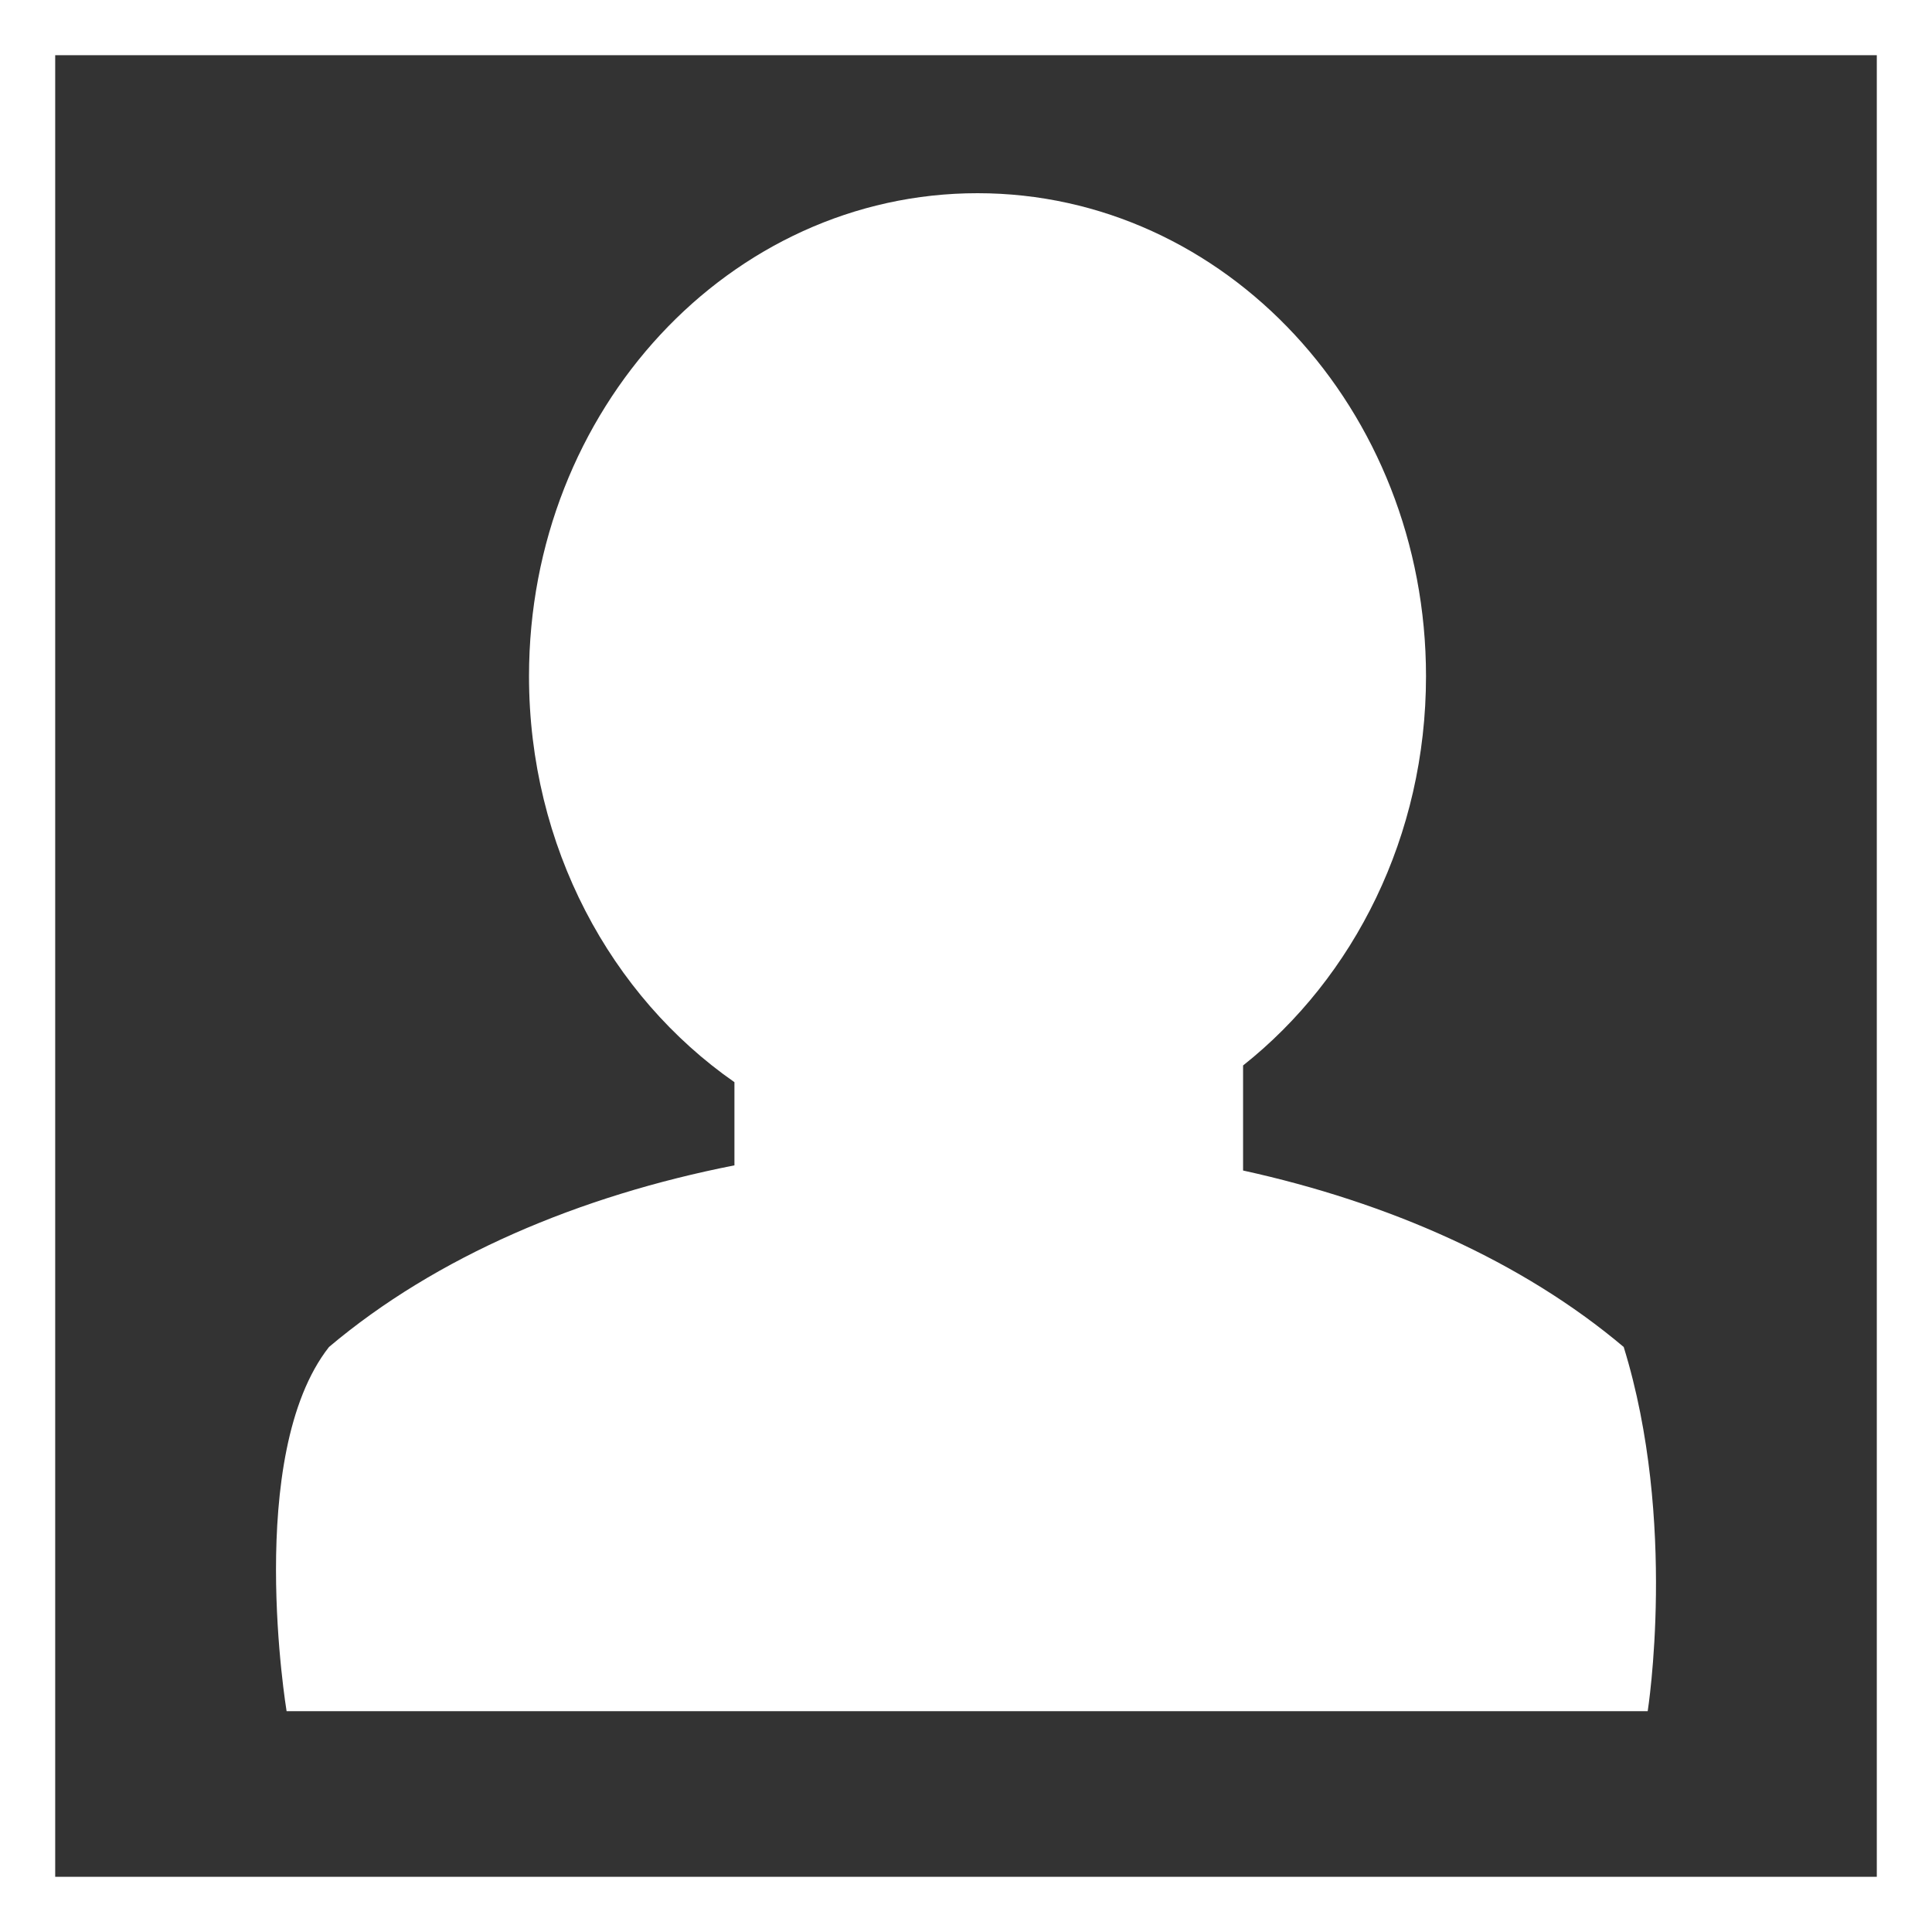 <svg width="70" height="70" viewBox="0 0 70 70" fill="none" xmlns="http://www.w3.org/2000/svg">
<rect x="0" y="0" width="70" height="70" fill="#333333" stroke="none"/>
<rect x="1" y="1" width="68" height="68" stroke="white" stroke-width="2"/>
<path fill-rule="evenodd" clip-rule="evenodd" d="M45.039 38.604C49.058 35.418 51.667 30.287 51.667 24.5C51.667 14.835 44.391 7 35.417 7C26.442 7 19.167 14.835 19.167 24.5C19.167 30.669 22.131 36.093 26.61 39.209V42.223C20.993 43.327 15.811 45.521 11.92 48.804C8.848 52.722 10.384 62 10.384 62H59.699C59.699 62 60.785 55.127 58.83 48.804C55.148 45.697 50.308 43.565 45.039 42.41V38.604Z" fill="white"/>
</svg>
